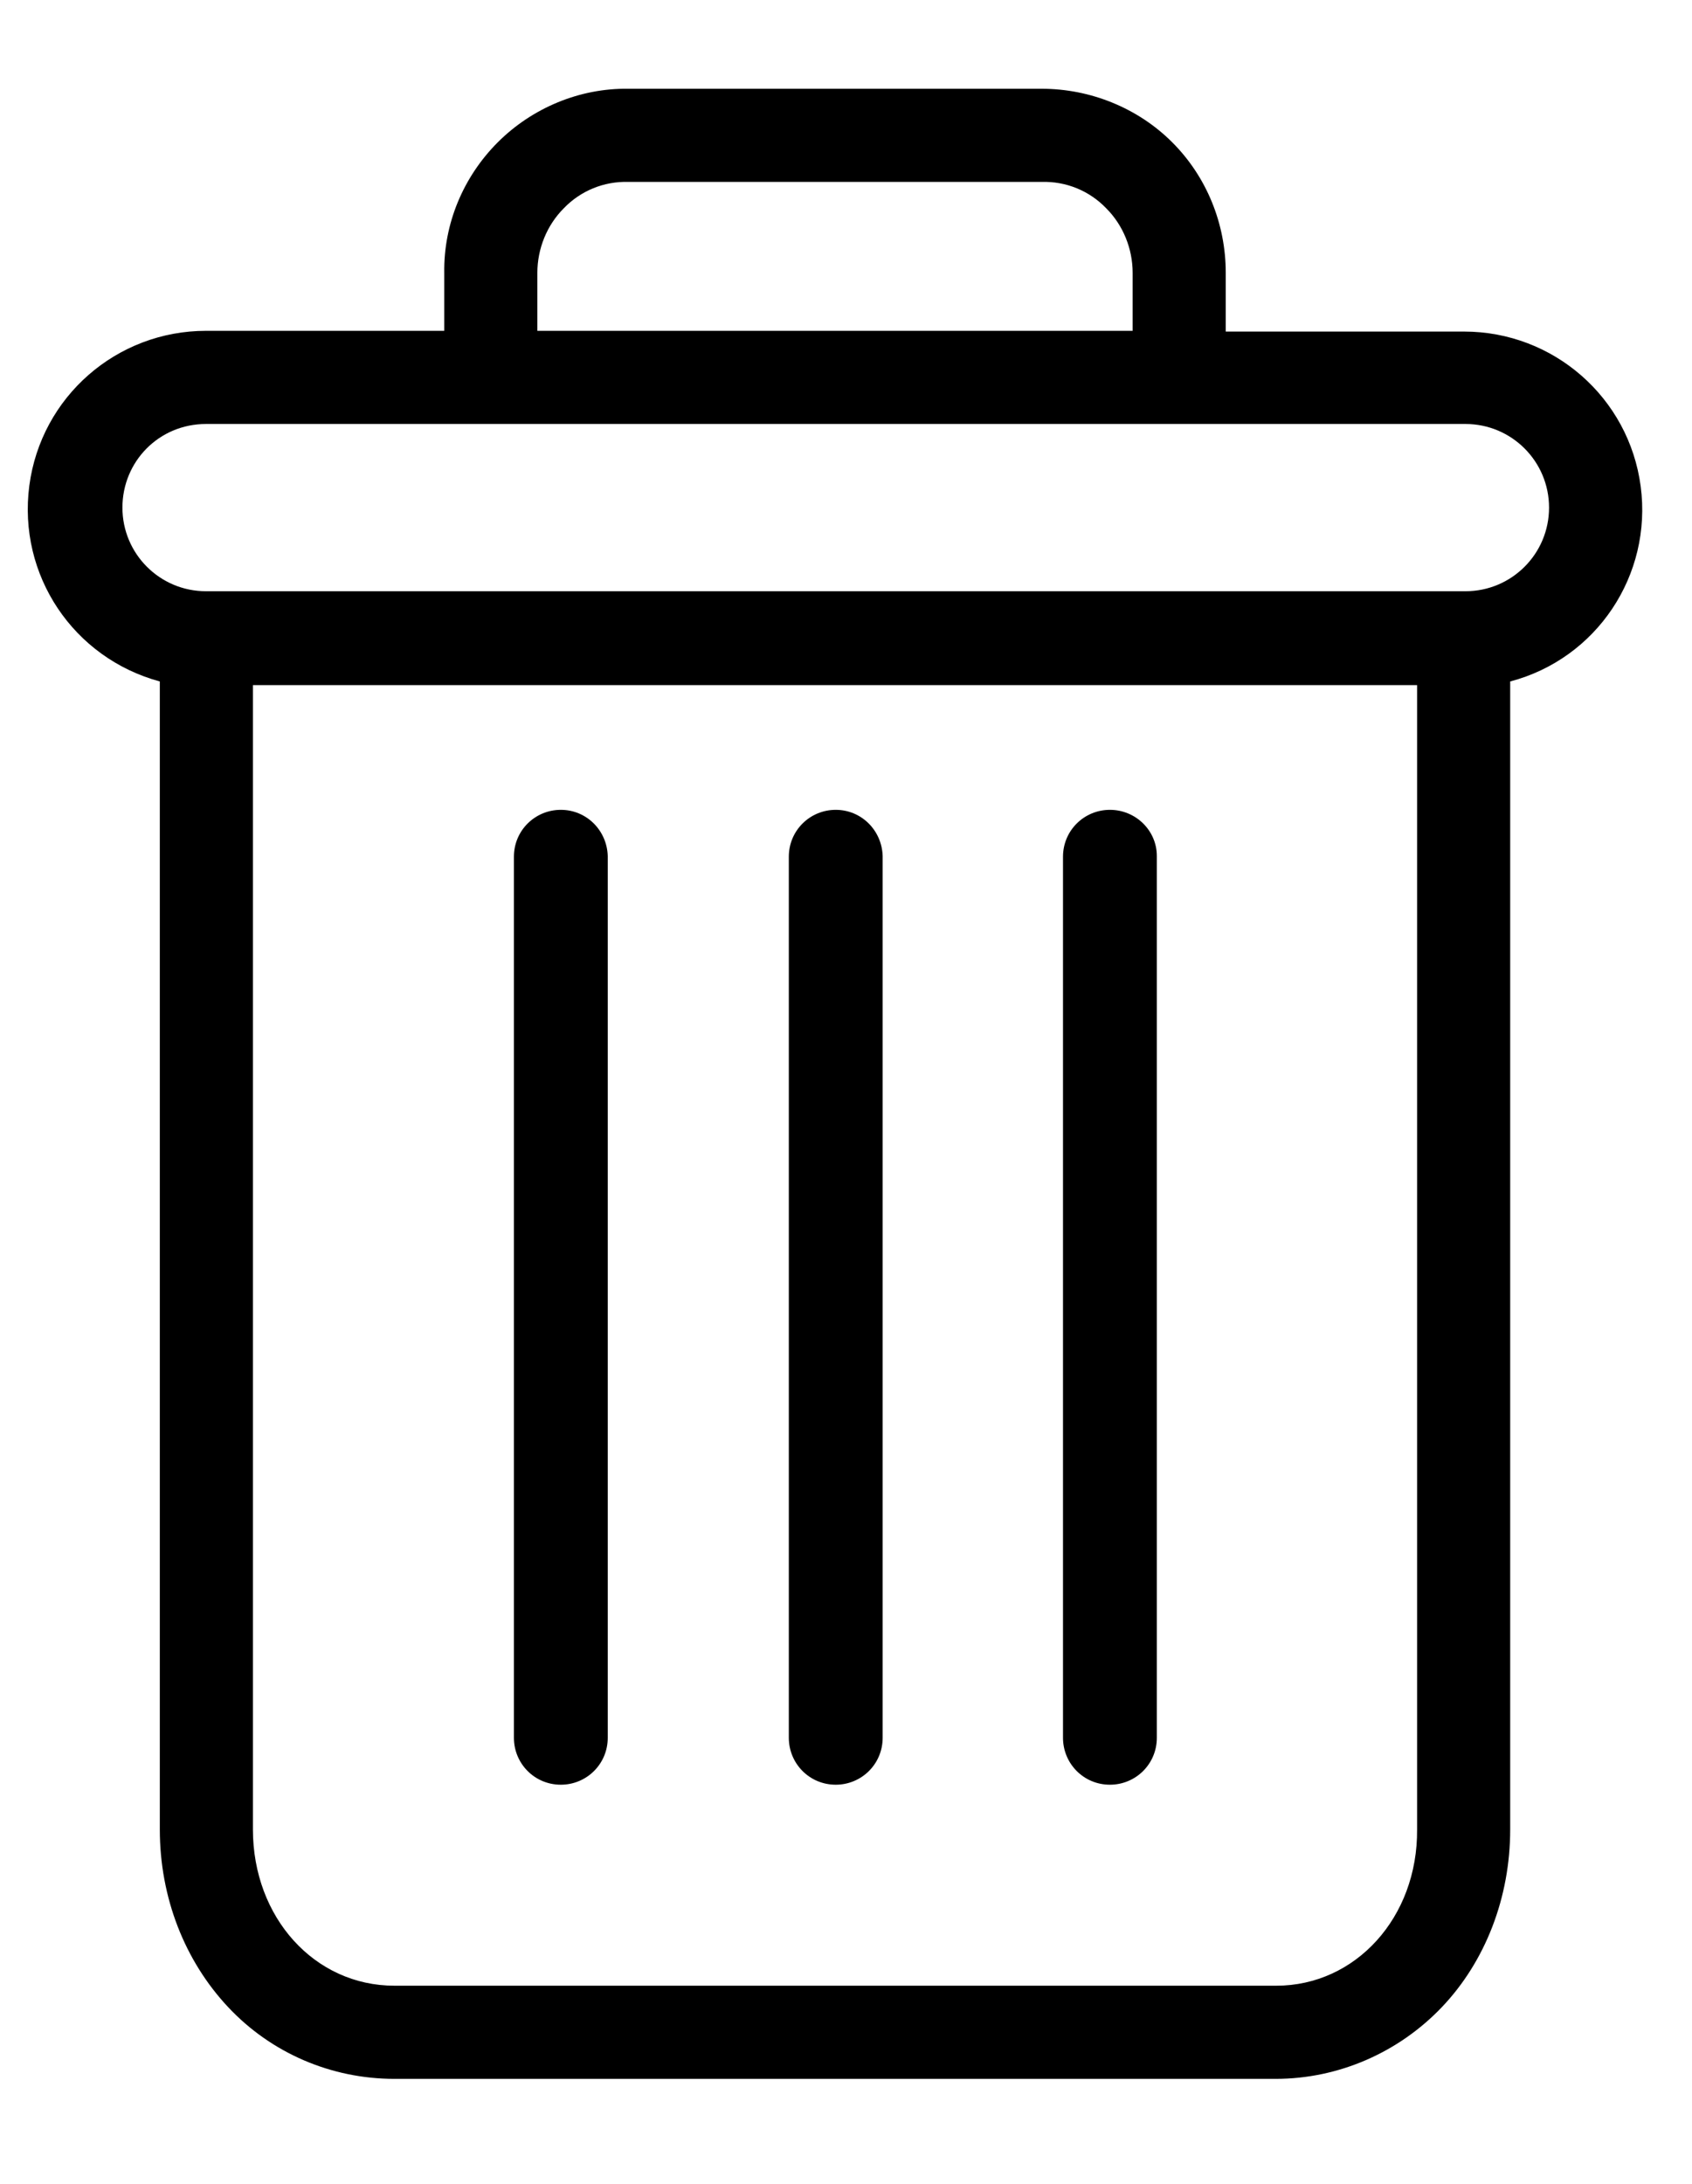 <?xml version="1.0" encoding="utf-8"?>
<!-- Generator: Adobe Illustrator 24.1.3, SVG Export Plug-In . SVG Version: 6.00 Build 0)  -->
<svg version="1.1" id="Layer_1" xmlns="http://www.w3.org/2000/svg" xmlns:xlink="http://www.w3.org/1999/xlink" x="0px" y="0px"
	 viewBox="0 0 23.08 29.77" enable-background="new 0 0 23.08 29.77" xml:space="preserve">
<g>
	<path d="M15.14,11.04c-0.35,0-0.64,0.28-0.64,0.64v12.01c0,0.35,0.28,0.64,0.64,0.64c0.35,0,0.64-0.28,0.64-0.64V11.67
		C15.78,11.32,15.49,11.04,15.14,11.04L15.14,11.04z M15.14,11.04"/>
	<path d="M7.65,11.04c-0.35,0-0.64,0.28-0.64,0.64v12.01c0,0.35,0.28,0.64,0.64,0.64c0.35,0,0.64-0.28,0.64-0.64V11.67
		C8.28,11.32,8,11.04,7.65,11.04L7.65,11.04z M7.65,11.04"/>
	<path d="M2.18,9.29v15.65c0,0.93,0.34,1.79,0.93,2.42c0.59,0.63,1.41,0.98,2.27,0.98h12.02c0.86,0,1.68-0.36,2.27-0.98
		c0.59-0.62,0.93-1.49,0.93-2.42V9.29c1.18-0.31,1.94-1.45,1.78-2.66c-0.16-1.21-1.19-2.11-2.41-2.11h-3.25V3.72
		c0-0.67-0.26-1.31-0.73-1.78c-0.47-0.47-1.12-0.73-1.78-0.73H8.57C7.91,1.2,7.26,1.47,6.79,1.94C6.32,2.41,6.05,3.05,6.06,3.72
		v0.79H2.81c-1.22,0-2.25,0.9-2.41,2.11C0.24,7.84,1,8.97,2.18,9.29L2.18,9.29z M17.41,27.07H5.38c-1.09,0-1.93-0.93-1.93-2.13V9.34
		h15.88v15.6C19.34,26.14,18.49,27.07,17.41,27.07L17.41,27.07z M7.33,3.72c0-0.33,0.13-0.65,0.36-0.88
		C7.92,2.6,8.24,2.47,8.57,2.48h5.64c0.33-0.01,0.65,0.12,0.88,0.36c0.23,0.23,0.36,0.55,0.36,0.88v0.79H7.33V3.72z M2.81,5.78
		h17.18c0.63,0,1.14,0.51,1.14,1.14s-0.51,1.14-1.14,1.14H2.81c-0.63,0-1.14-0.51-1.14-1.14S2.17,5.78,2.81,5.78L2.81,5.78z
		 M2.81,5.78"/>
	<path d="M11.4,11.04c-0.35,0-0.64,0.28-0.64,0.64v12.01c0,0.35,0.28,0.64,0.64,0.64c0.35,0,0.64-0.28,0.64-0.64V11.67
		C12.03,11.32,11.75,11.04,11.4,11.04L11.4,11.04z M11.4,11.04"/>
</g>
<g>
</g>
<g>
</g>
<g>
</g>
<g>
</g>
<g>
</g>
<g>
</g>
<g>
</g>
<g>
</g>
<g>
</g>
<g>
</g>
<g>
</g>
<g>
</g>
<g>
</g>
<g>
</g>
<g>
</g>
</svg>
